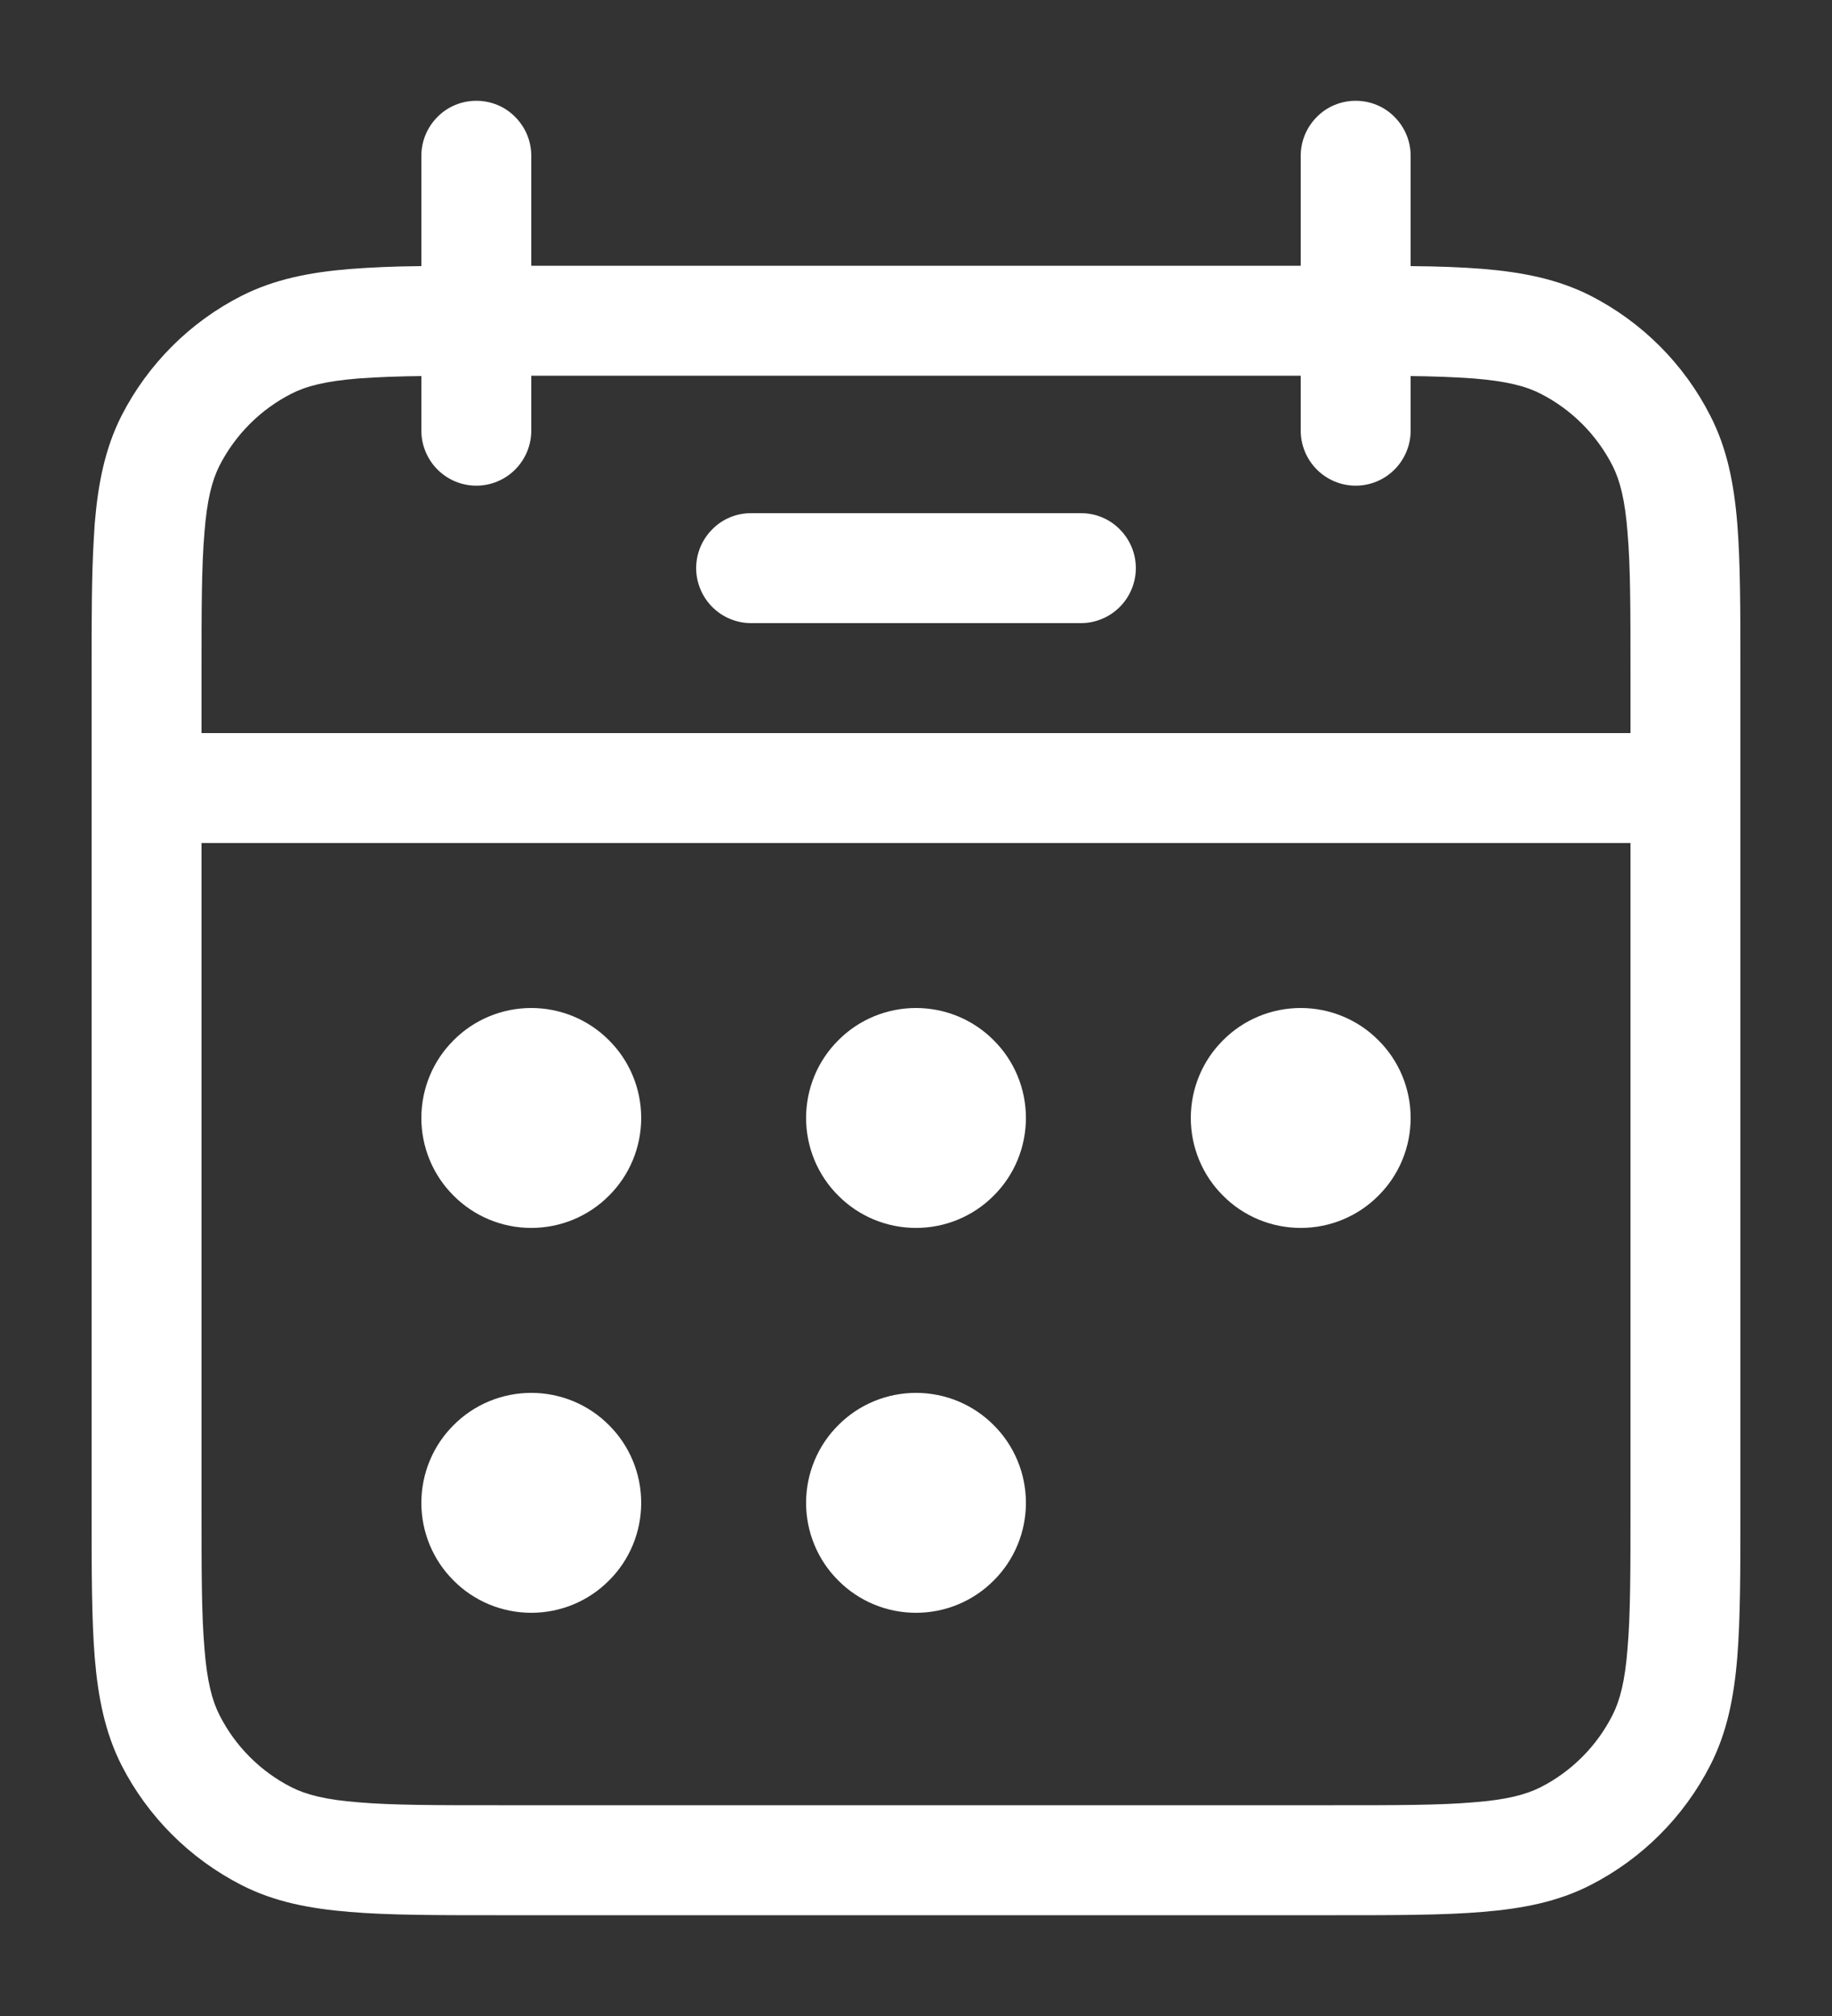 <svg width="10" height="11" viewBox="0 0 10 11" fill="none" xmlns="http://www.w3.org/2000/svg">
<rect x="0" y="0" width="10" height="11" fill="#333333" stroke="none"/>
<path d="M4.1 2.8C4.02 2.8 3.944 2.831 3.888 2.888C3.832 2.944 3.8 3.02 3.8 3.1C3.8 3.179 3.832 3.256 3.888 3.312C3.944 3.368 4.02 3.4 4.1 3.4H5.9C5.98 3.4 6.056 3.368 6.112 3.312C6.168 3.256 6.2 3.179 6.2 3.1C6.2 3.02 6.168 2.944 6.112 2.888C6.056 2.831 5.98 2.8 5.9 2.8H4.1ZM3.5 6.1C3.5 6.259 3.437 6.412 3.324 6.524C3.212 6.637 3.059 6.7 2.9 6.7C2.741 6.7 2.588 6.637 2.476 6.524C2.363 6.412 2.3 6.259 2.3 6.1C2.3 5.941 2.363 5.788 2.476 5.676C2.588 5.563 2.741 5.5 2.9 5.5C3.059 5.5 3.212 5.563 3.324 5.676C3.437 5.788 3.5 5.941 3.5 6.1ZM3.5 8.2C3.5 8.359 3.437 8.512 3.324 8.624C3.212 8.737 3.059 8.8 2.9 8.8C2.741 8.8 2.588 8.737 2.476 8.624C2.363 8.512 2.3 8.359 2.3 8.2C2.3 8.041 2.363 7.888 2.476 7.776C2.588 7.663 2.741 7.6 2.9 7.6C3.059 7.6 3.212 7.663 3.324 7.776C3.437 7.888 3.5 8.041 3.5 8.2ZM5 6.7C5.159 6.7 5.312 6.637 5.424 6.524C5.537 6.412 5.6 6.259 5.6 6.1C5.6 5.941 5.537 5.788 5.424 5.676C5.312 5.563 5.159 5.5 5 5.5C4.841 5.5 4.688 5.563 4.576 5.676C4.463 5.788 4.4 5.941 4.4 6.1C4.4 6.259 4.463 6.412 4.576 6.524C4.688 6.637 4.841 6.7 5 6.7ZM5.6 8.2C5.6 8.359 5.537 8.512 5.424 8.624C5.312 8.737 5.159 8.8 5 8.8C4.841 8.8 4.688 8.737 4.576 8.624C4.463 8.512 4.4 8.359 4.4 8.2C4.4 8.041 4.463 7.888 4.576 7.776C4.688 7.663 4.841 7.6 5 7.6C5.159 7.6 5.312 7.663 5.424 7.776C5.537 7.888 5.6 8.041 5.6 8.2ZM7.1 6.7C7.259 6.7 7.412 6.637 7.524 6.524C7.637 6.412 7.7 6.259 7.7 6.1C7.7 5.941 7.637 5.788 7.524 5.676C7.412 5.563 7.259 5.5 7.1 5.5C6.941 5.5 6.788 5.563 6.676 5.676C6.563 5.788 6.5 5.941 6.5 6.1C6.5 6.259 6.563 6.412 6.676 6.524C6.788 6.637 6.941 6.7 7.1 6.7Z" fill="white"/>
<path fill-rule="evenodd" clip-rule="evenodd" d="M2.6 0.55C2.68 0.55 2.756 0.581 2.812 0.638C2.868 0.694 2.9 0.77 2.9 0.85V1.45H7.1V0.85C7.1 0.77 7.132 0.694 7.188 0.638C7.244 0.581 7.32 0.55 7.4 0.55C7.48 0.55 7.556 0.581 7.612 0.638C7.668 0.694 7.7 0.77 7.7 0.85V1.452C7.847 1.453 7.978 1.458 8.092 1.467C8.311 1.485 8.503 1.523 8.681 1.613C8.963 1.757 9.193 1.987 9.336 2.269C9.427 2.446 9.465 2.638 9.483 2.857C9.5 3.07 9.5 3.332 9.5 3.657V8.242C9.5 8.568 9.5 8.83 9.483 9.042C9.465 9.261 9.427 9.453 9.336 9.631C9.192 9.913 8.963 10.142 8.681 10.286C8.503 10.377 8.311 10.414 8.093 10.432C7.88 10.45 7.618 10.45 7.293 10.45H2.707C2.382 10.45 2.119 10.45 1.908 10.432C1.689 10.414 1.497 10.377 1.319 10.286C1.037 10.142 0.807 9.913 0.663 9.631C0.573 9.453 0.535 9.261 0.517 9.043C0.5 8.83 0.5 8.567 0.5 8.242V3.658C0.5 3.373 0.5 3.137 0.512 2.94L0.517 2.858C0.535 2.639 0.573 2.447 0.663 2.269C0.807 1.987 1.037 1.757 1.319 1.614C1.497 1.524 1.689 1.486 1.907 1.468C2.023 1.459 2.154 1.453 2.3 1.452V0.85C2.3 0.77 2.332 0.694 2.388 0.638C2.444 0.581 2.52 0.55 2.6 0.55ZM2.3 2.35V2.052C2.185 2.053 2.071 2.057 1.956 2.065C1.775 2.08 1.671 2.107 1.591 2.148C1.422 2.234 1.284 2.372 1.198 2.541C1.158 2.62 1.13 2.725 1.116 2.906C1.1 3.091 1.1 3.329 1.1 3.67V4H8.9V3.67C8.9 3.329 8.9 3.091 8.884 2.906C8.87 2.725 8.842 2.62 8.802 2.541C8.716 2.372 8.578 2.234 8.409 2.148C8.329 2.107 8.225 2.08 8.044 2.065C7.929 2.057 7.815 2.053 7.7 2.052V2.35C7.7 2.429 7.668 2.506 7.612 2.562C7.556 2.618 7.48 2.65 7.4 2.65C7.32 2.65 7.244 2.618 7.188 2.562C7.132 2.506 7.1 2.429 7.1 2.35V2.05H2.9V2.35C2.9 2.429 2.868 2.506 2.812 2.562C2.756 2.618 2.68 2.65 2.6 2.65C2.52 2.65 2.444 2.618 2.388 2.562C2.332 2.506 2.3 2.429 2.3 2.35ZM8.9 4.6H1.1V8.23C1.1 8.571 1.1 8.809 1.116 8.994C1.13 9.175 1.158 9.279 1.198 9.358C1.284 9.528 1.422 9.666 1.591 9.752C1.671 9.792 1.775 9.82 1.956 9.834C2.142 9.85 2.379 9.85 2.72 9.85H7.28C7.621 9.85 7.859 9.85 8.044 9.834C8.225 9.82 8.329 9.792 8.409 9.752C8.578 9.666 8.716 9.528 8.802 9.358C8.842 9.279 8.87 9.175 8.884 8.994C8.9 8.809 8.9 8.571 8.9 8.23V4.6Z" fill="white"/>
</svg>
